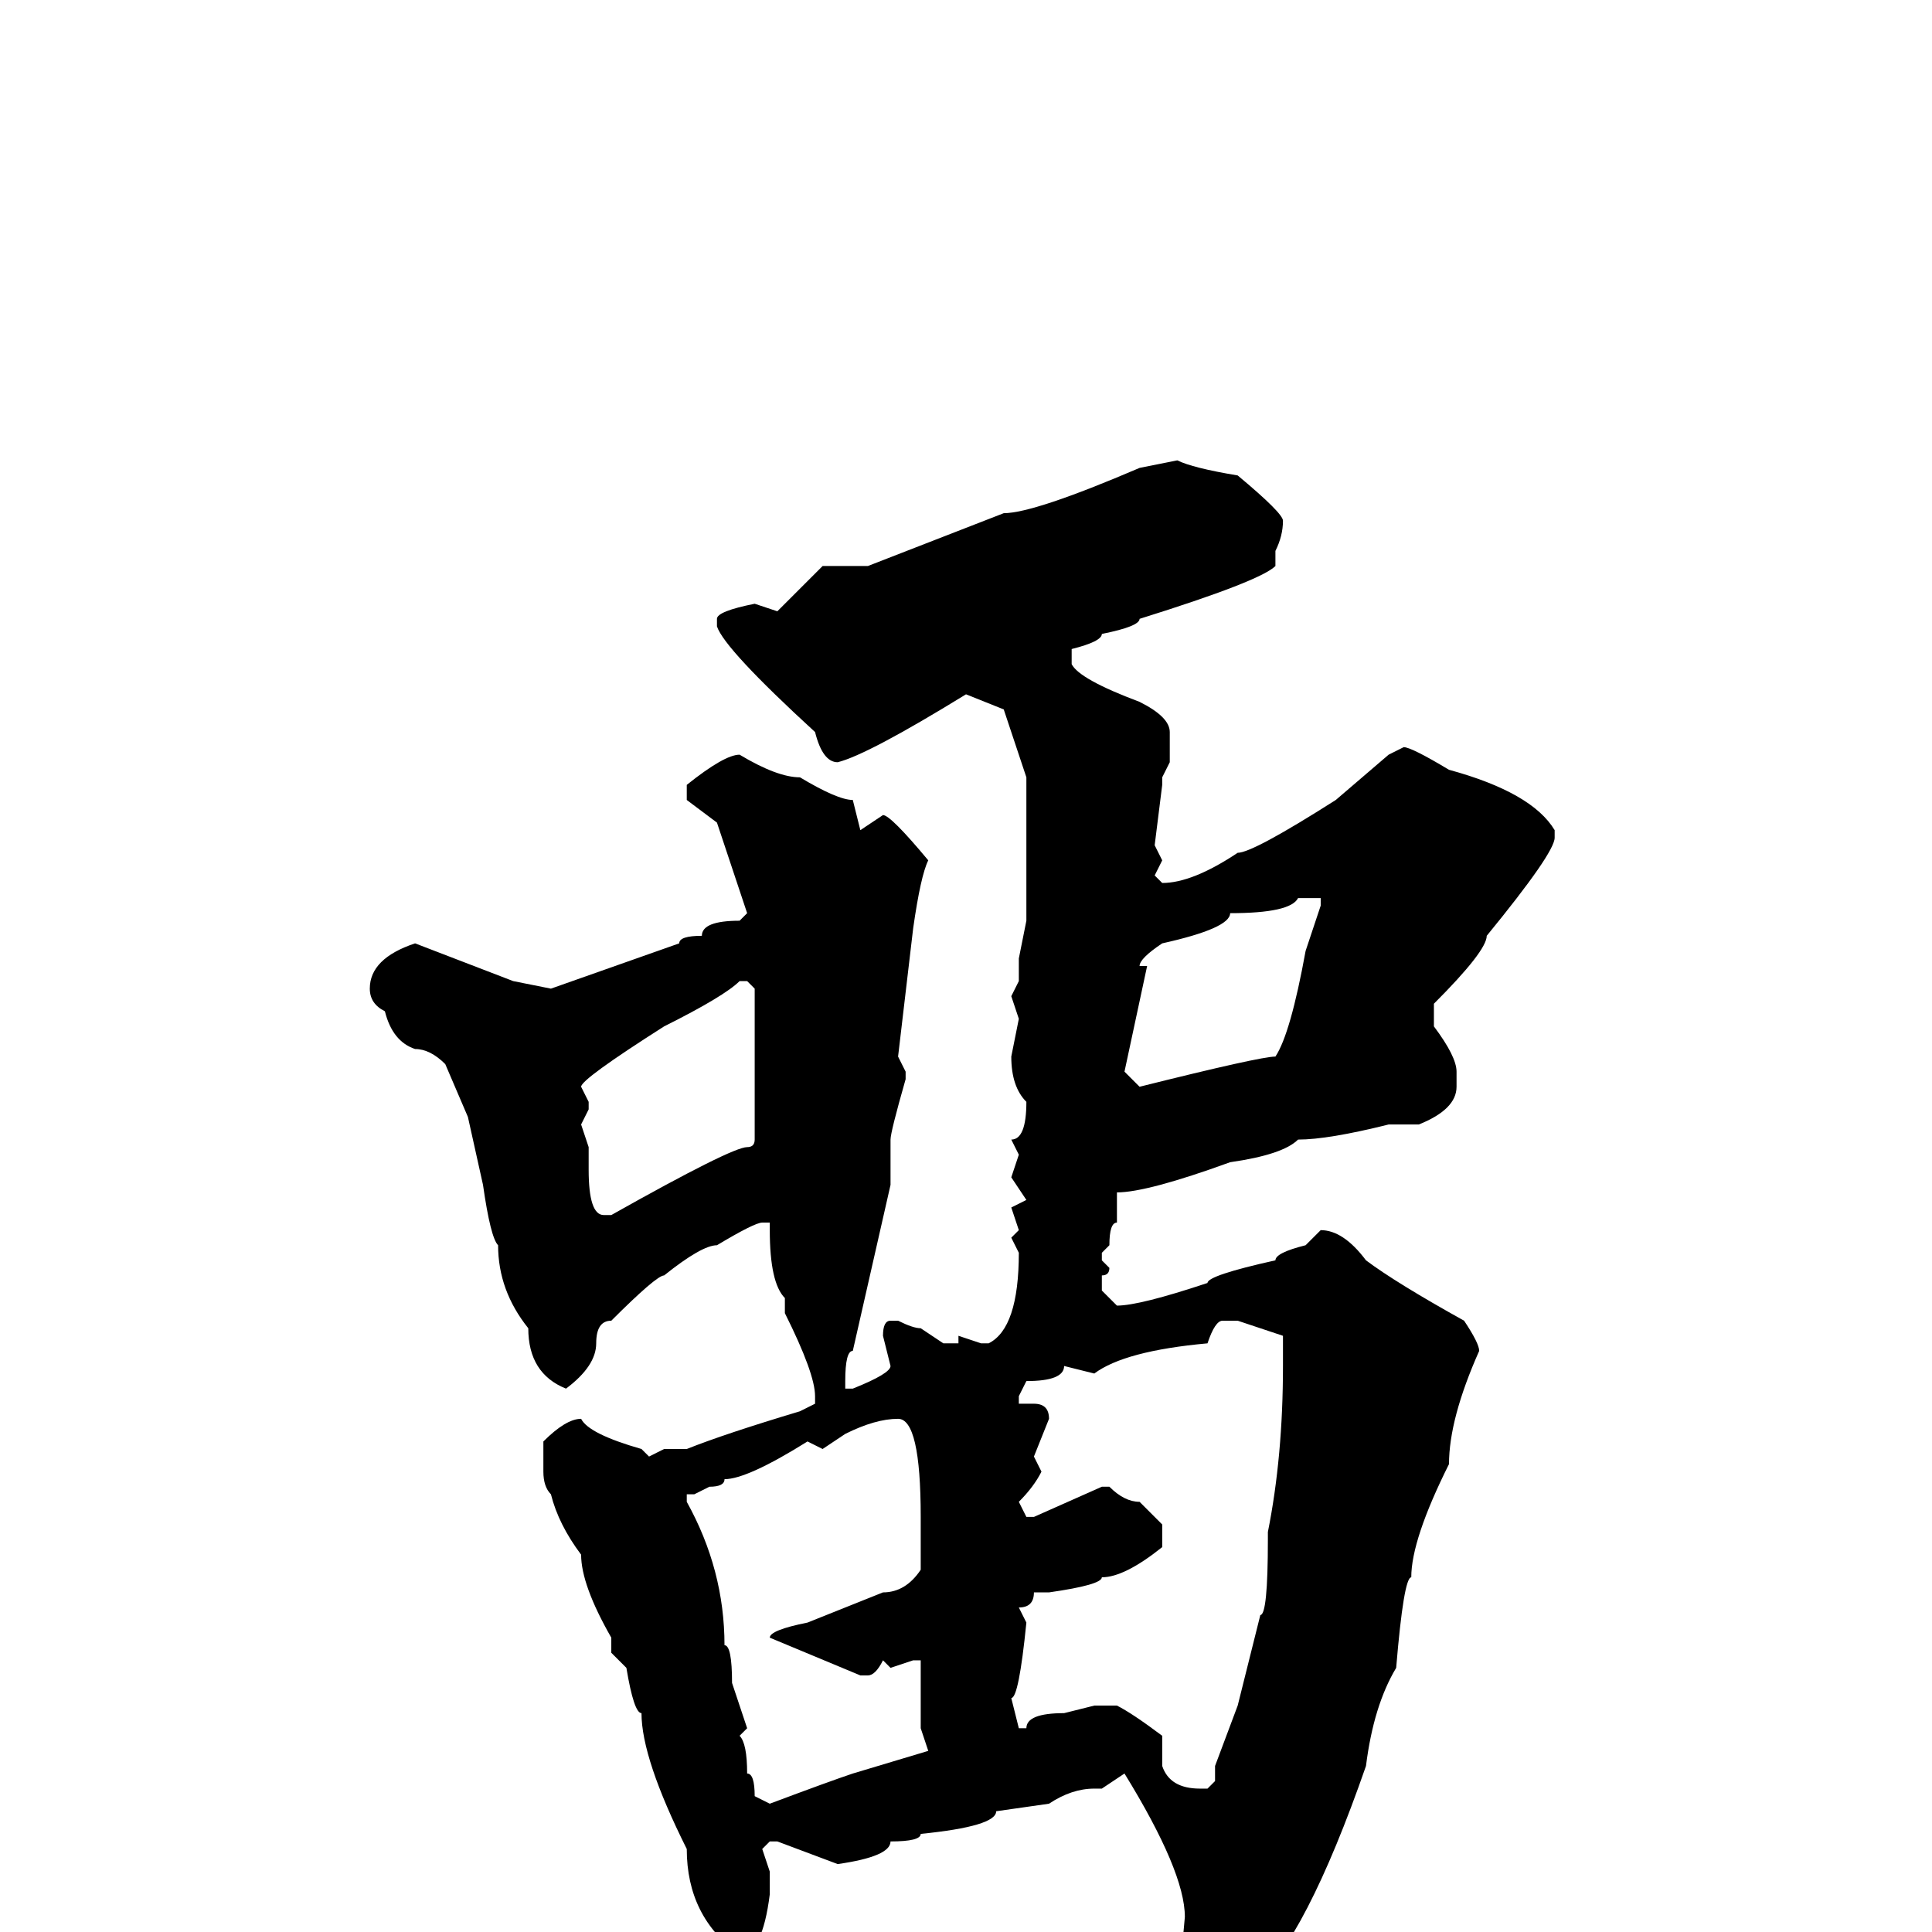 <svg xmlns="http://www.w3.org/2000/svg" viewBox="0 -256 256 256">
	<path fill="#000000" d="M156 -195Q158 -194 164 -193Q170 -188 170 -187Q170 -185 169 -183V-181Q167 -179 151 -174Q151 -173 146 -172Q146 -171 142 -170V-168Q143 -166 151 -163Q155 -161 155 -159V-157V-155L154 -153V-152L153 -144L154 -142L153 -140L154 -139Q158 -139 164 -143Q166 -143 177 -150L184 -156L186 -157Q187 -157 192 -154Q203 -151 206 -146V-145Q206 -143 197 -132Q197 -130 190 -123V-120Q193 -116 193 -114V-112Q193 -109 188 -107H184Q176 -105 172 -105Q170 -103 163 -102Q152 -98 148 -98V-94Q147 -94 147 -91L146 -90V-89L147 -88Q147 -87 146 -87V-85L148 -83Q151 -83 160 -86Q160 -87 169 -89Q169 -90 173 -91L175 -93Q178 -93 181 -89Q185 -86 194 -81Q196 -78 196 -77Q192 -68 192 -62Q187 -52 187 -47Q186 -47 185 -35Q182 -30 181 -22Q173 1 166 7Q161 13 159 13Q158 13 156 9L157 -2Q157 -8 149 -21L146 -19H145Q142 -19 139 -17L132 -16Q132 -14 122 -13Q122 -12 118 -12Q118 -10 111 -9L103 -12H102L101 -11L102 -8V-5Q101 3 98 3Q91 -2 91 -11Q85 -23 85 -29Q84 -29 83 -35L81 -37V-39Q77 -46 77 -50Q74 -54 73 -58Q72 -59 72 -61V-65Q75 -68 77 -68Q78 -66 85 -64L86 -63L88 -64H91Q96 -66 106 -69L108 -70V-71Q108 -74 104 -82V-84Q102 -86 102 -93V-94H101Q100 -94 95 -91Q93 -91 88 -87Q87 -87 81 -81Q79 -81 79 -78Q79 -75 75 -72Q70 -74 70 -80Q66 -85 66 -91Q65 -92 64 -99L62 -108L59 -115Q57 -117 55 -117Q52 -118 51 -122Q49 -123 49 -125Q49 -129 55 -131L68 -126L73 -125L90 -131Q90 -132 93 -132Q93 -134 98 -134L99 -135L95 -147L91 -150V-152Q96 -156 98 -156Q103 -153 106 -153Q111 -150 113 -150L114 -146L117 -148Q118 -148 123 -142Q122 -140 121 -133L119 -116L120 -114V-113Q118 -106 118 -105V-104V-100V-99L113 -77Q112 -77 112 -73V-72H113Q118 -74 118 -75L117 -79Q117 -81 118 -81H119Q121 -80 122 -80L125 -78H127V-79L130 -78H131Q135 -80 135 -90L134 -92L135 -93L134 -96L136 -97L134 -100L135 -103L134 -105Q136 -105 136 -110Q134 -112 134 -116L135 -121L134 -124L135 -126V-129L136 -134V-138V-142V-146V-148V-150V-152V-153L133 -162L128 -164Q115 -156 111 -155Q109 -155 108 -159Q96 -170 95 -173V-174Q95 -175 100 -176L103 -175L109 -181H115L133 -188Q137 -188 151 -194ZM151 -128H152L149 -114L151 -112Q167 -116 169 -116Q171 -119 173 -130L175 -136V-137H172Q171 -135 163 -135Q163 -133 154 -131Q151 -129 151 -128ZM77 -112L78 -110V-109L77 -107L78 -104V-101Q78 -95 80 -95H81Q97 -104 99 -104Q100 -104 100 -105V-107V-113V-125L99 -126H98Q96 -124 88 -120Q77 -113 77 -112ZM145 -74L141 -75Q141 -73 136 -73L135 -71V-70H137Q139 -70 139 -68L137 -63L138 -61Q137 -59 135 -57L136 -55H137L146 -59H147Q149 -57 151 -57L154 -54V-51Q149 -47 146 -47Q146 -46 139 -45H137Q137 -43 135 -43L136 -41Q135 -31 134 -31L135 -27H136Q136 -29 141 -29L145 -30H147H148Q150 -29 154 -26V-22Q155 -19 159 -19H160L161 -20V-22L164 -30L167 -42Q168 -42 168 -52V-53Q170 -63 170 -75V-76V-79L164 -81H162Q161 -81 160 -78Q149 -77 145 -74ZM109 -64L107 -65Q99 -60 96 -60Q96 -59 94 -59L92 -58H91V-57Q96 -48 96 -38Q97 -38 97 -33L99 -27L98 -26Q99 -25 99 -21Q100 -21 100 -18L102 -17Q110 -20 113 -21L123 -24L122 -27V-29V-34V-36H121L118 -35L117 -36Q116 -34 115 -34H114L102 -39Q102 -40 107 -41L117 -45Q120 -45 122 -48V-51V-55Q122 -68 119 -68Q116 -68 112 -66Z"/>
</svg>